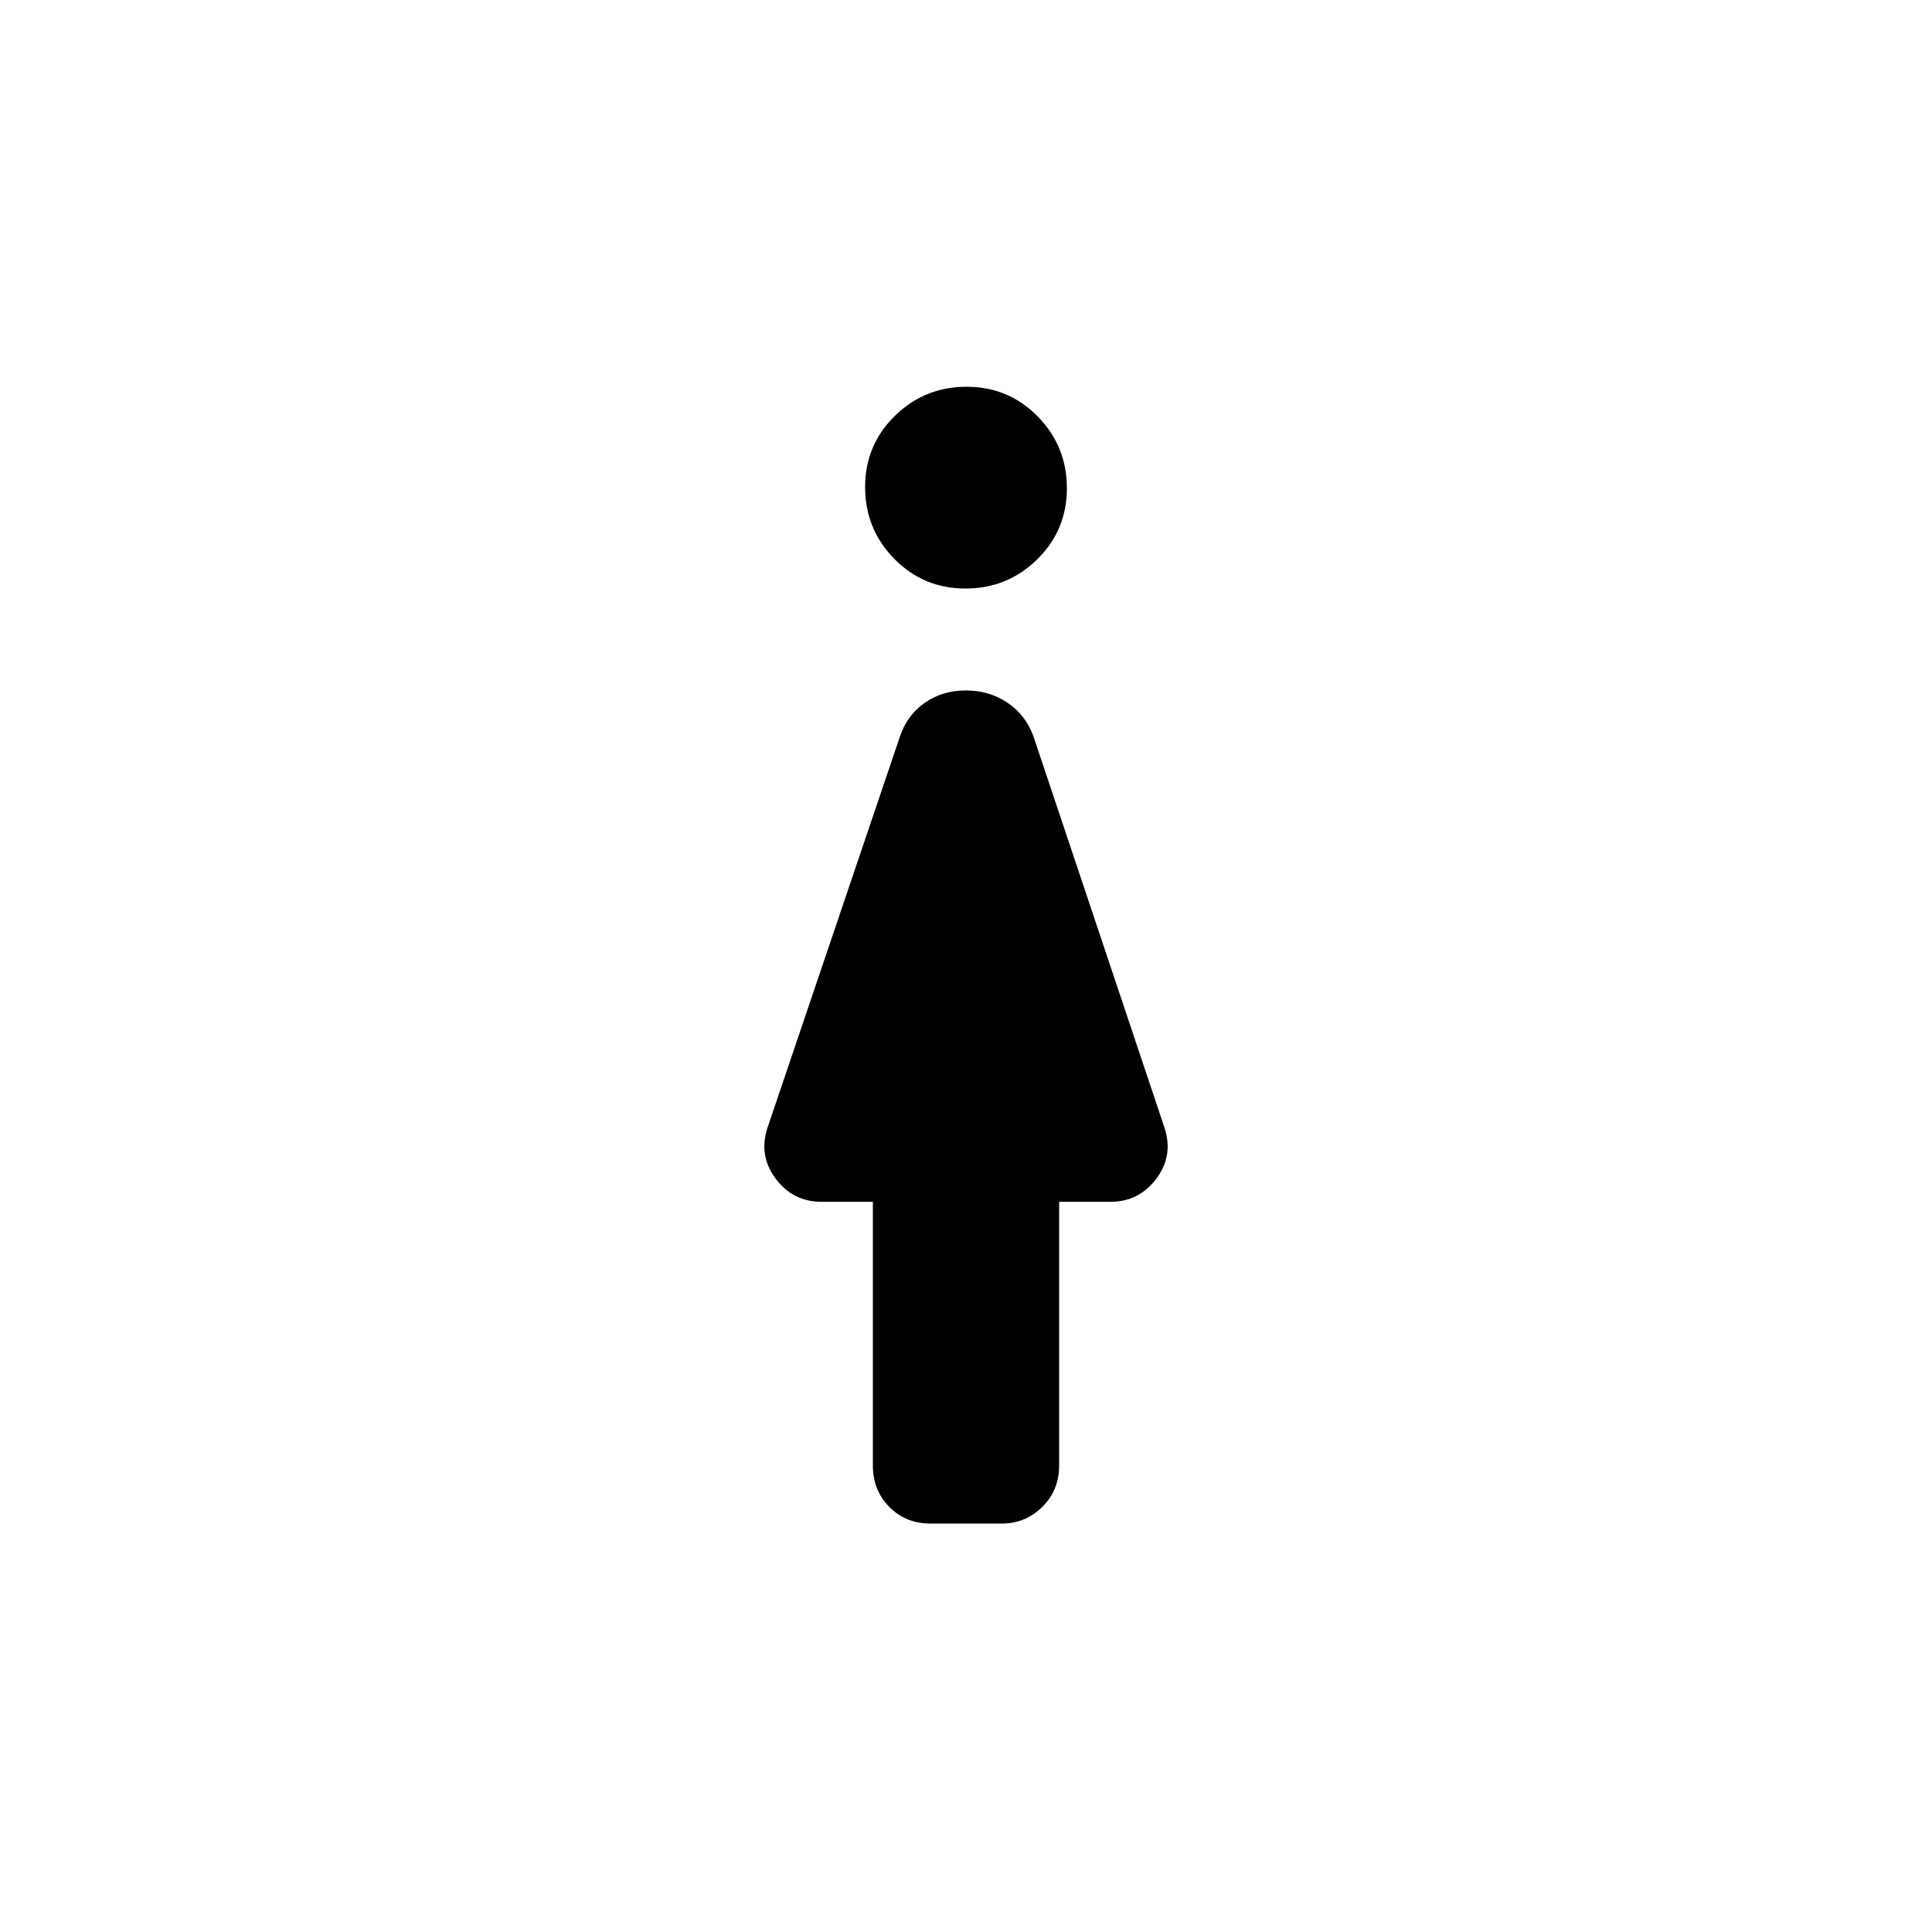 <svg xmlns="http://www.w3.org/2000/svg" height="40" viewBox="0 -960 960 960" width="40"><path d="M479.73-667.56q-20.88 0-35.37-14.76-14.49-14.77-14.49-35.65t14.76-35.36q14.76-14.49 35.64-14.49 20.88 0 35.37 14.76 14.49 14.76 14.49 35.64 0 20.88-14.76 35.37-14.76 14.49-35.64 14.49Zm-46.01 435.73v-130.99h-25.44q-14.48 0-23.15-11.9-8.68-11.9-3.23-26.5l65.34-193.02q3.54-10.42 12.29-16.55 8.75-6.13 20.38-6.13 11.62 0 20.65 6.07 9.03 6.08 12.91 16.61l64.63 193.02q5.45 14.6-3.23 26.5-8.67 11.9-23.15 11.9h-25.44v130.99q0 12.36-8.4 20.62-8.4 8.26-20.06 8.26h-35.37q-12.39 0-20.56-8.26-8.17-8.26-8.17-20.62Z"/></svg>